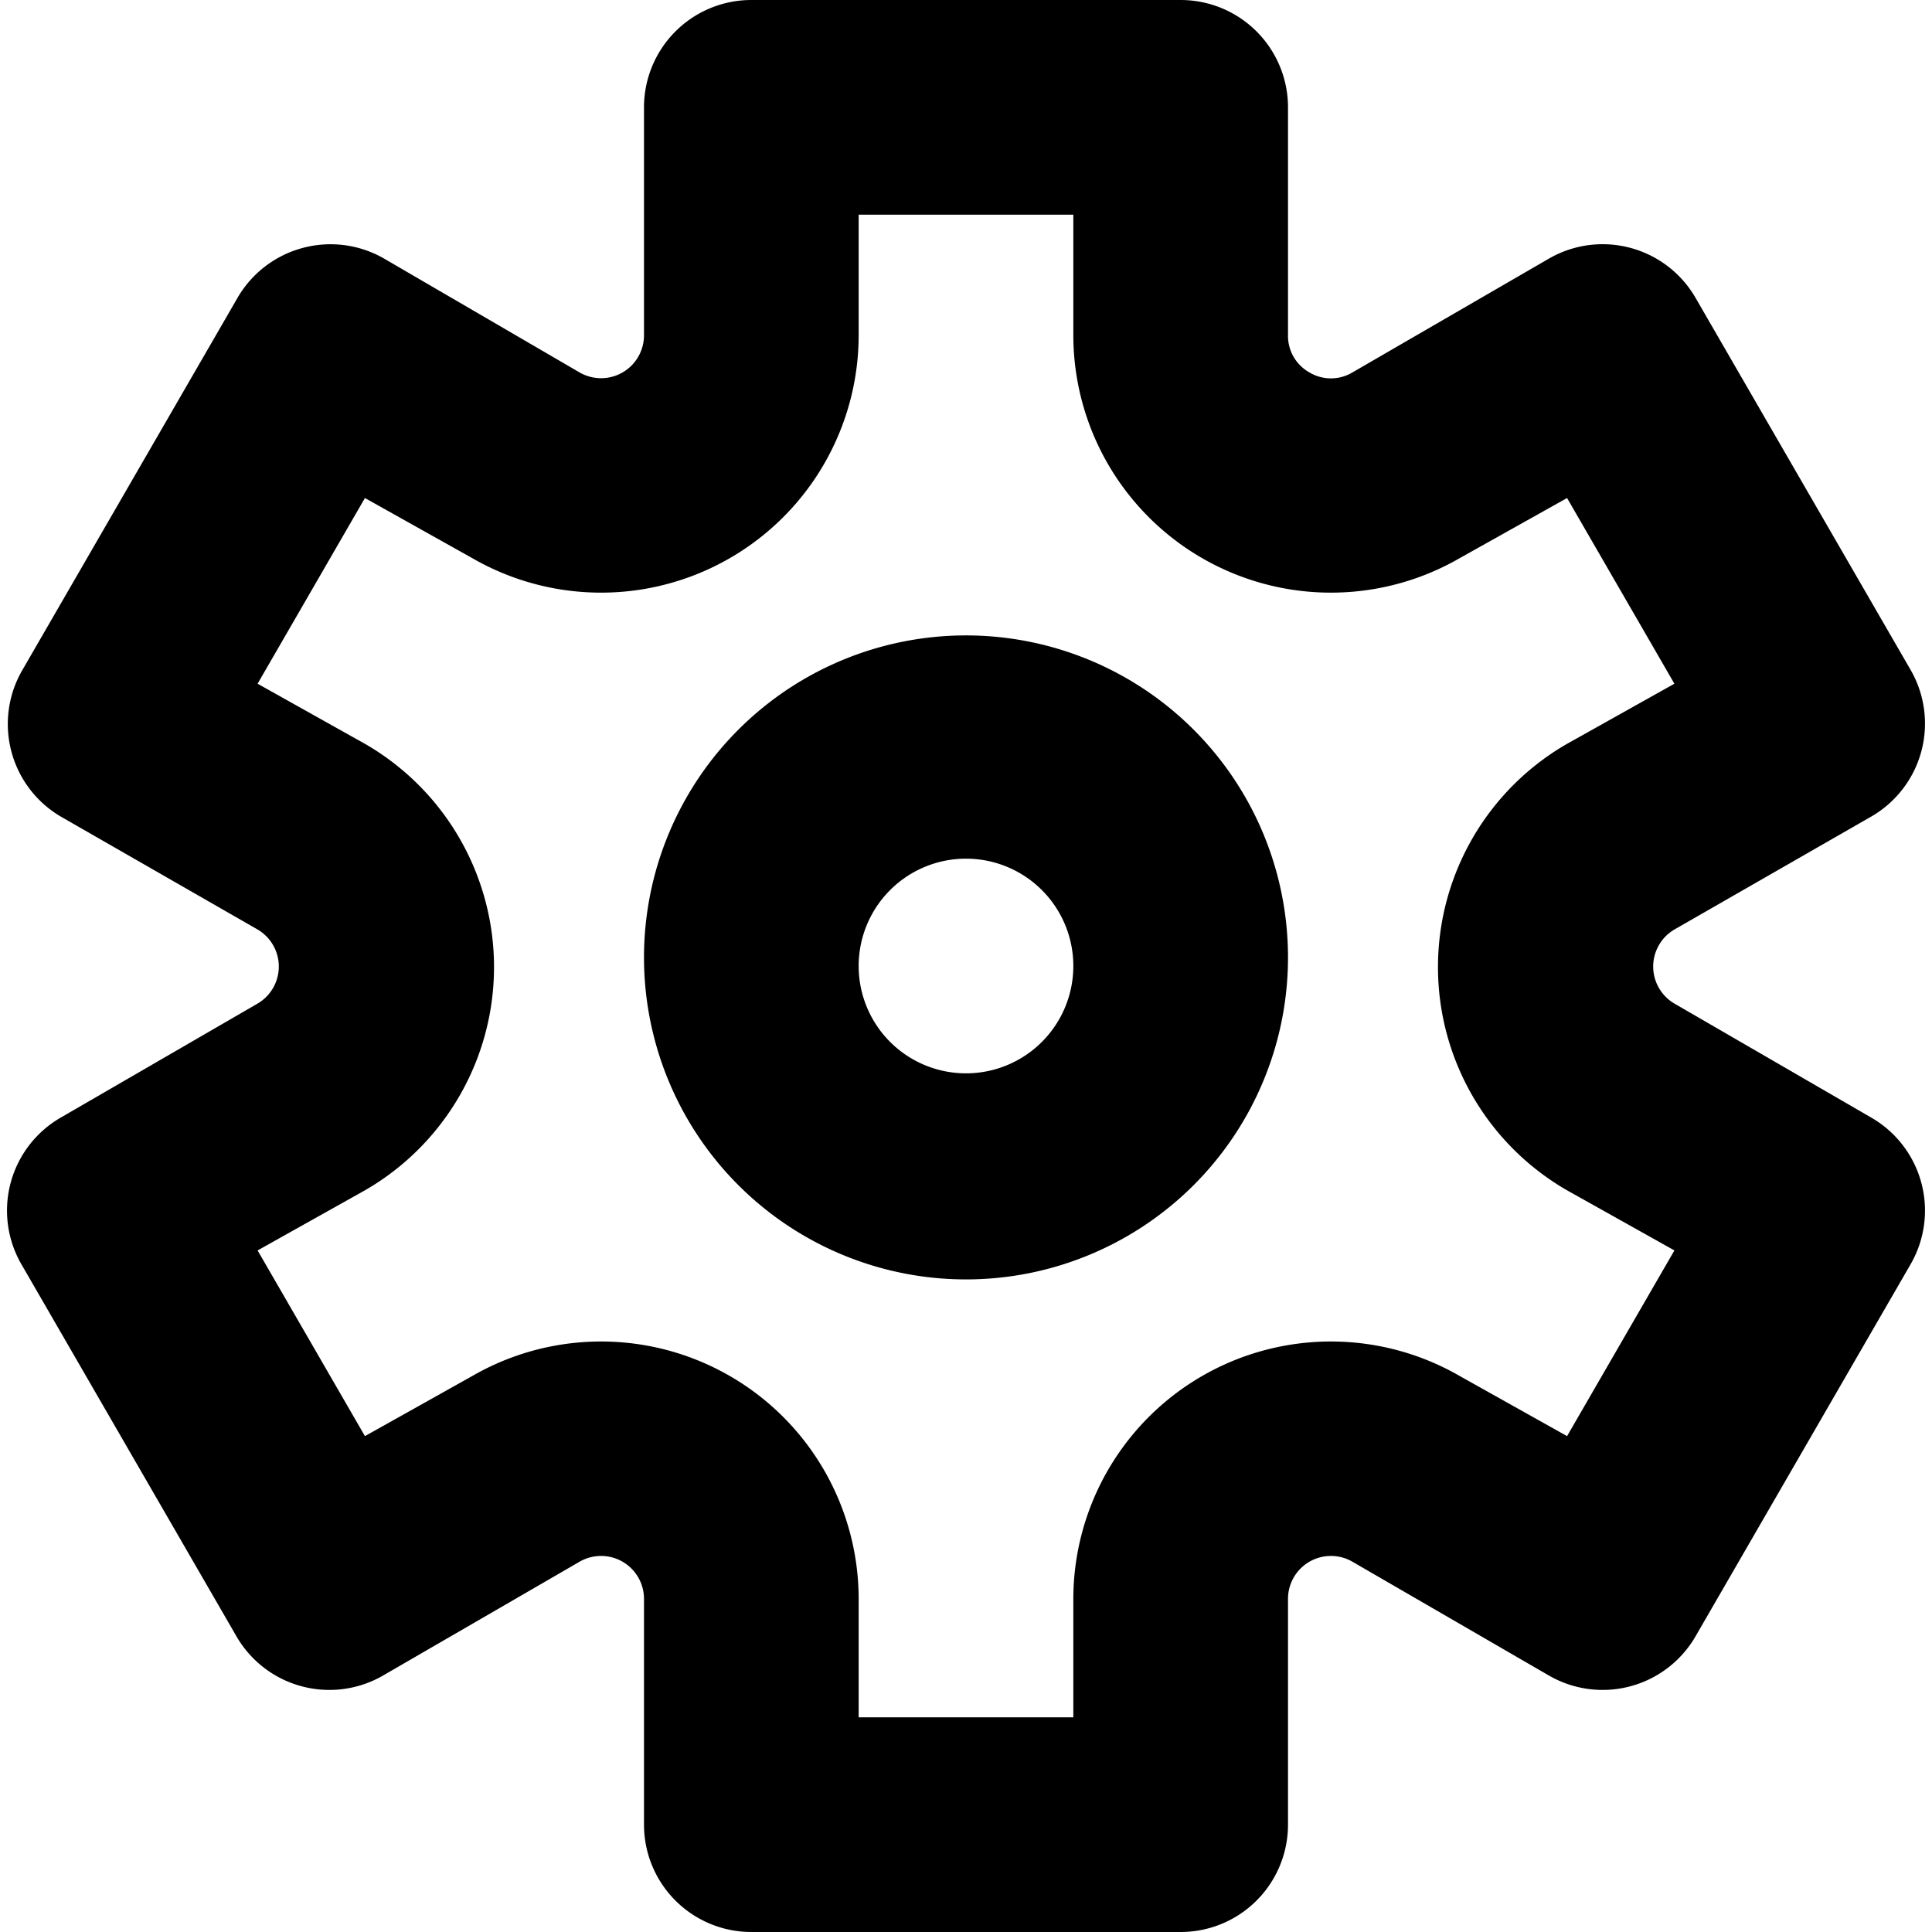 <svg id="motive" xmlns="http://www.w3.org/2000/svg" viewBox="0 0 18 18"><title>icon-settings__H18</title><path d="M9,11.92a3,3,0,1,1,3-3A3,3,0,0,1,9,11.92ZM9,8a1,1,0,1,0,1,1A1,1,0,0,0,9,8Z"/><path d="M11,18H7a1,1,0,0,1-1-1V14.9a.4.4,0,0,0-.6-.35L3.57,15.61a1,1,0,0,1-1.37-.37l-2-3.46a1,1,0,0,1,.37-1.37L2.4,9.35a.4.4,0,0,0,0-.69L.57,7.61A1,1,0,0,1,.21,6.24l2-3.46a1,1,0,0,1,.61-.47,1,1,0,0,1,.76.1L5.4,3.47A.4.4,0,0,0,6,3.12V1A1,1,0,0,1,7,0h4a1,1,0,0,1,1,1V3.12a.39.39,0,0,0,.2.35.39.39,0,0,0,.4,0l1.83-1.06a1,1,0,0,1,1.37.37l2,3.46a1,1,0,0,1-.37,1.37L15.6,8.66a.4.4,0,0,0,0,.69l1.83,1.06a1,1,0,0,1,.37,1.37l-2,3.46a1,1,0,0,1-1.37.37L12.6,14.55a.4.4,0,0,0-.6.35V17A1,1,0,0,1,11,18ZM8,16h2V14.9a2.4,2.4,0,0,1,3.6-2.08l1,.56,1-1.73-1-.56a2.4,2.4,0,0,1,0-4.16l1-.56-1-1.73-1,.56A2.4,2.4,0,0,1,10,3.12V2H8V3.12A2.4,2.4,0,0,1,4.4,5.2l-1-.56-1,1.73,1,.56a2.4,2.4,0,0,1,0,4.16l-1,.56,1,1.73,1-.56A2.4,2.4,0,0,1,8,14.9Z"/></svg>